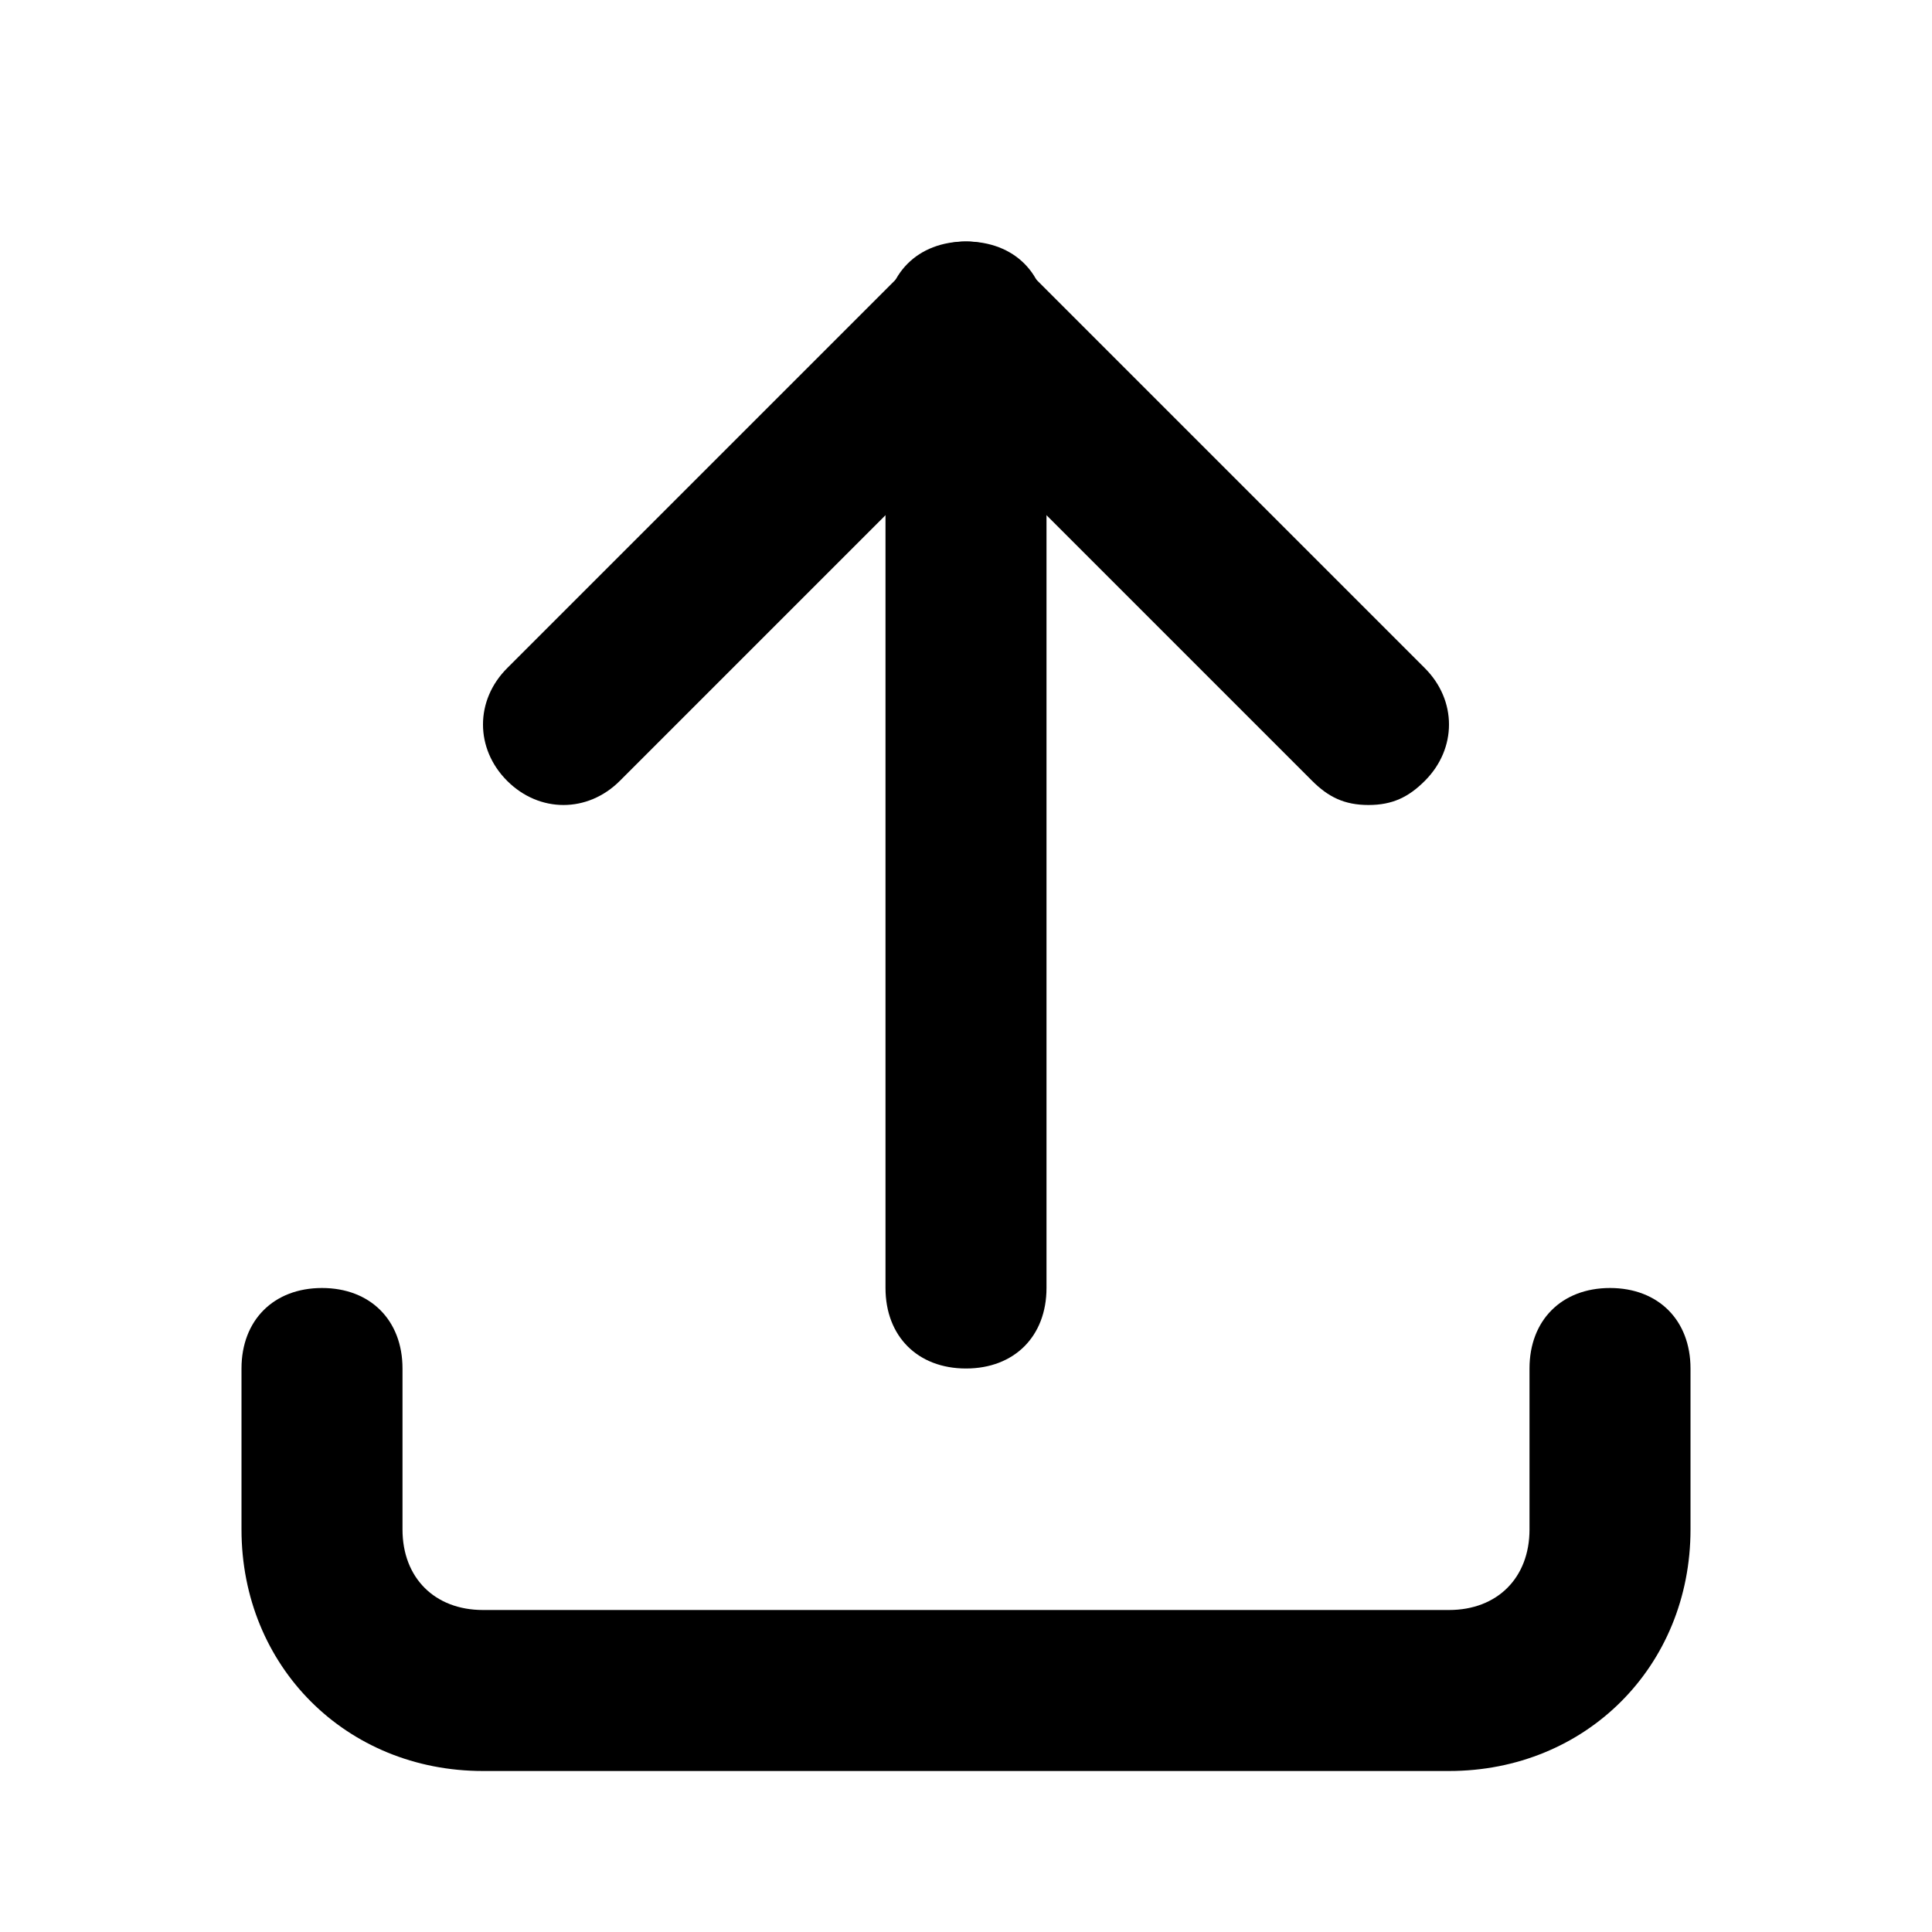 <svg viewBox="0 0 1024 1024" xmlns="http://www.w3.org/2000/svg"><path d="m768 938.667h-512c-72.533 0-128-55.467-128-128v-85.333c0-25.6 17.067-42.667 42.667-42.667s42.667 17.067 42.667 42.667v85.333c0 25.6 17.067 42.667 42.667 42.667h512c25.6 0 42.667-17.067 42.667-42.667v-85.333c0-25.6 17.067-42.667 42.667-42.667s42.667 17.067 42.667 42.667v85.333c0 72.533-55.467 128-128 128zm-42.667-512c-12.8 0-21.333-4.267-29.867-12.8l-183.467-183.467-183.467 183.467c-17.067 17.067-42.667 17.067-59.733 0s-17.067-42.667 0-59.733l213.333-213.333c17.067-17.067 42.667-17.067 59.733 0l213.333 213.333c17.067 17.067 17.067 42.667 0 59.733-8.533 8.533-17.067 12.8-29.867 12.8z"/><path d="m512 725.333c-25.6 0-42.667-17.067-42.667-42.667v-512c0-25.6 17.067-42.667 42.667-42.667s42.667 17.067 42.667 42.667v512c0 25.6-17.067 42.667-42.667 42.667z"/></svg>